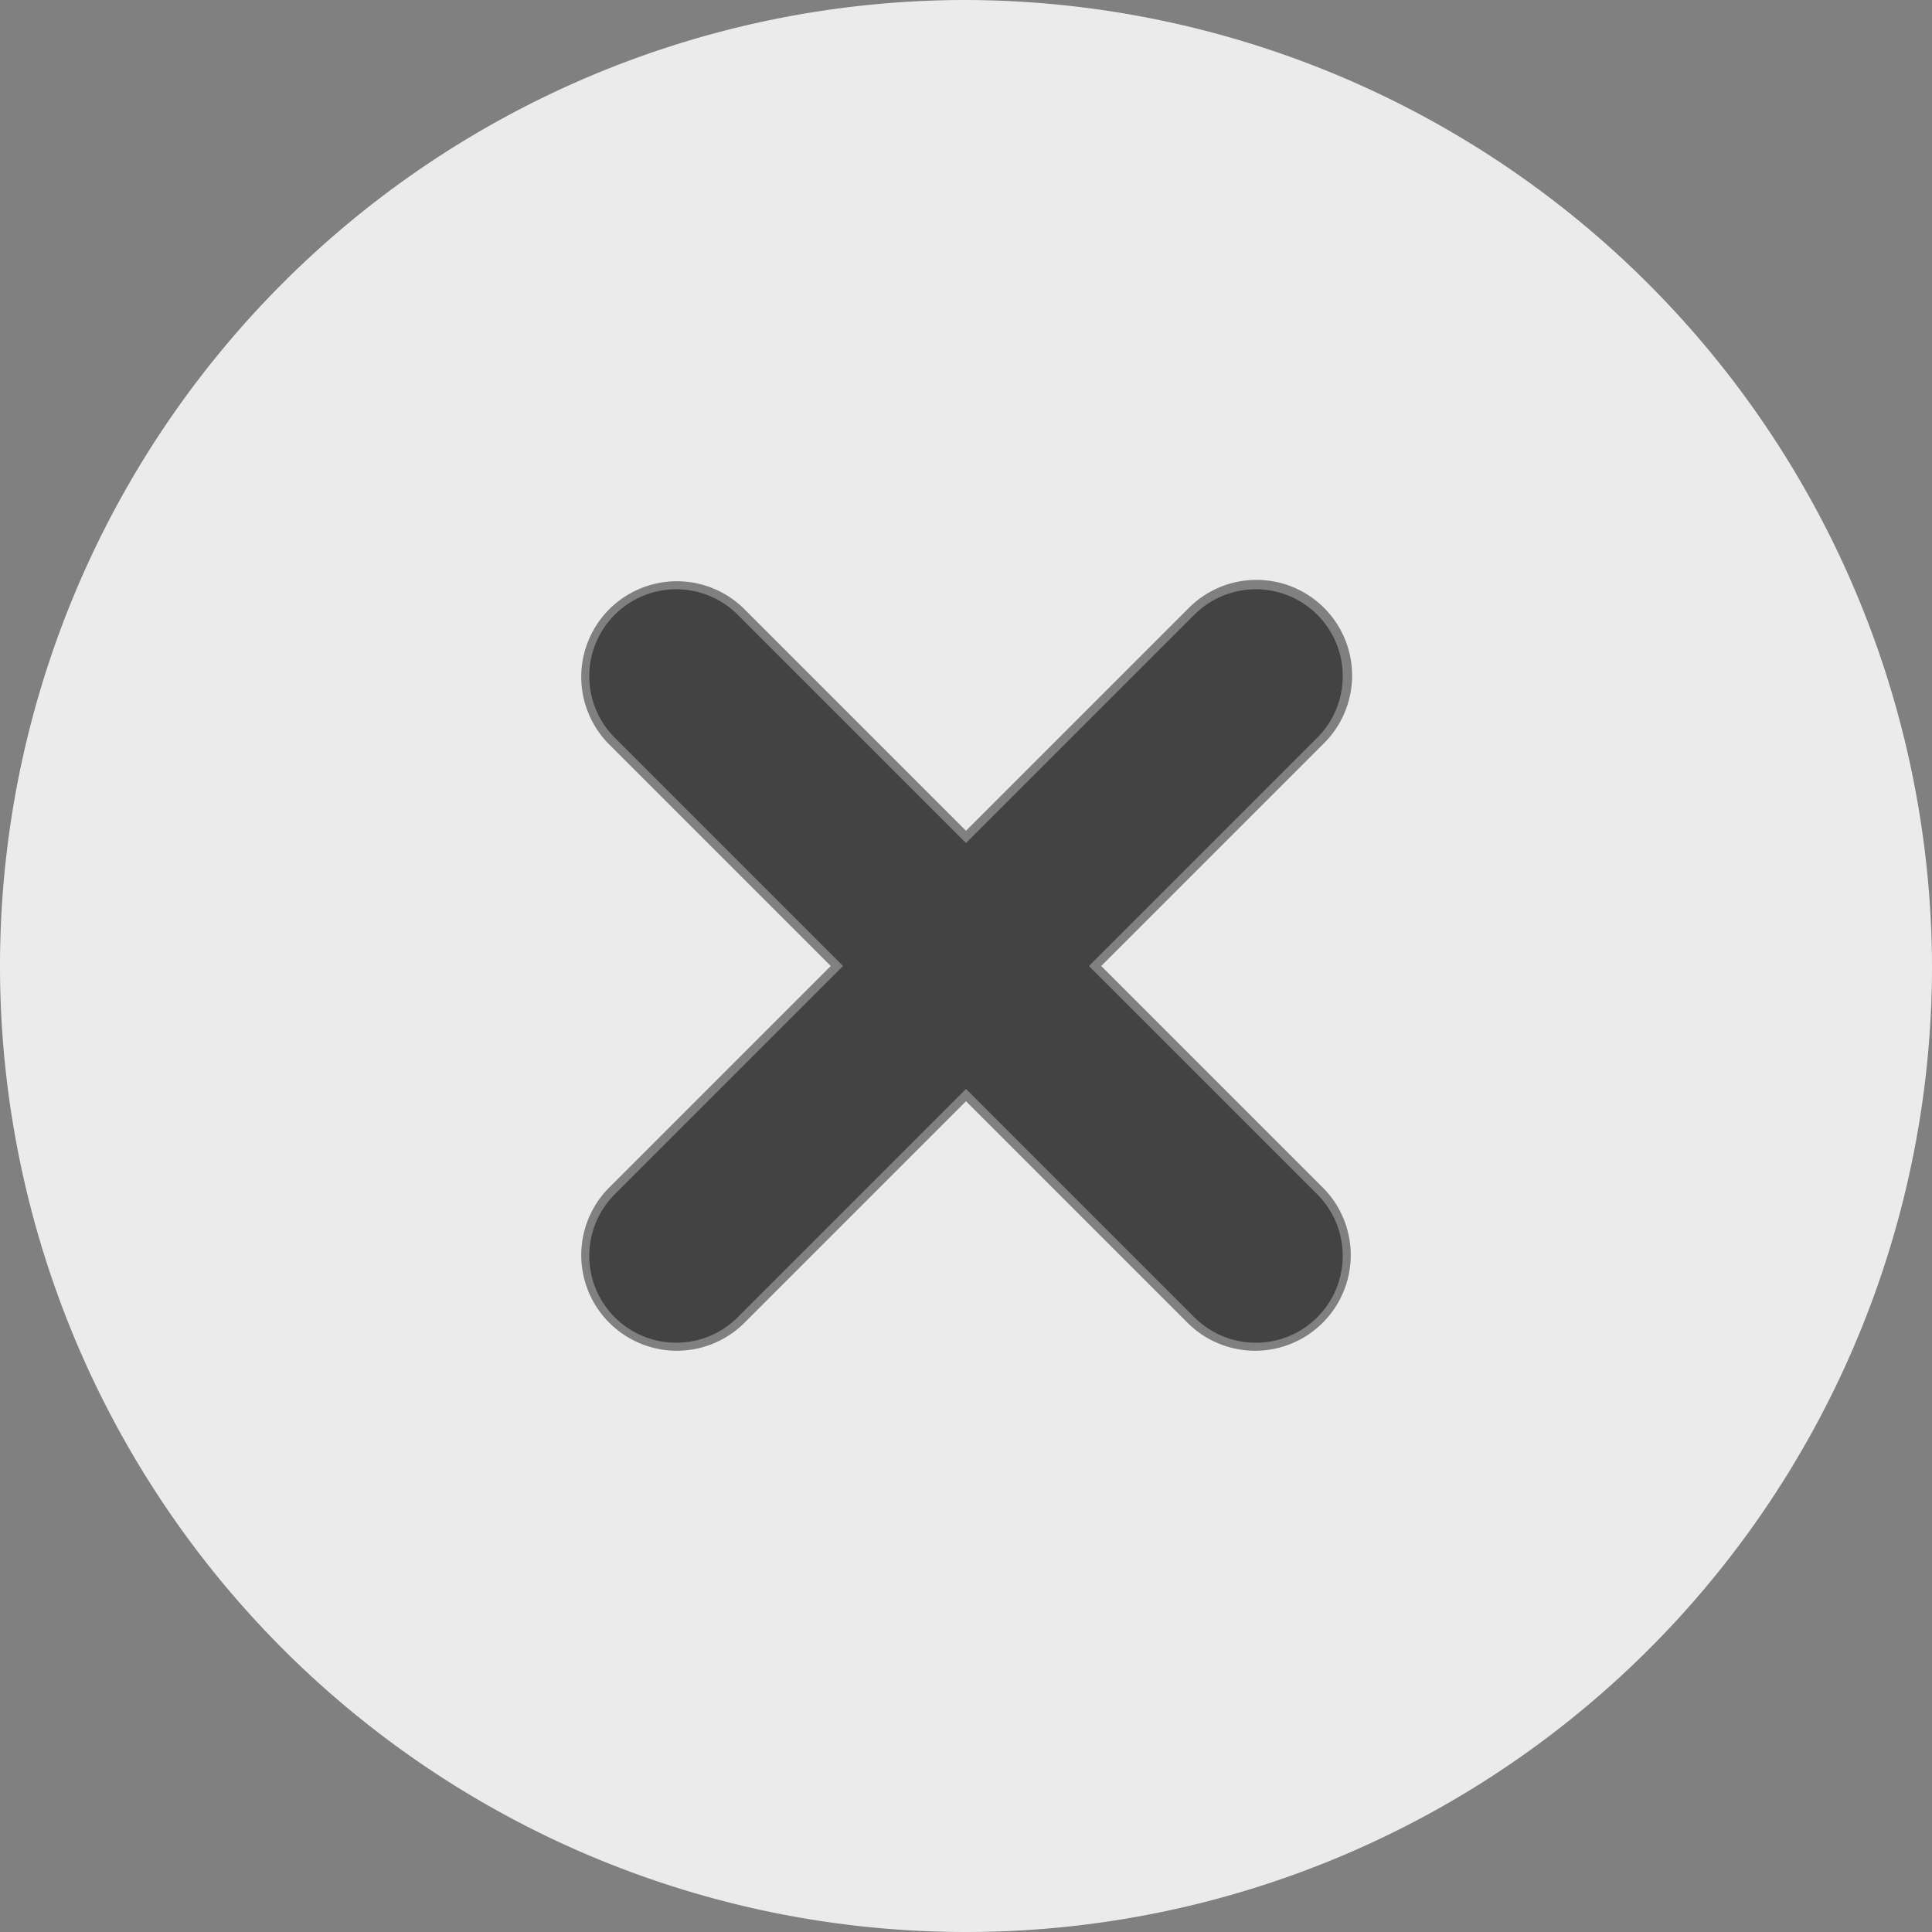 <svg xmlns="http://www.w3.org/2000/svg" width="20" height="20" viewBox="0 0 20 20">
  <rect x="0" y="0" width="20" height="20" fill="#808080" stroke="none"/>
  <g id="Group_1" data-name="Group 1" transform="translate(-950 -530)">
    <path id="Path_1" data-name="Path 1" d="M12,2A10,10,0,1,0,22,12,10.029,10.029,0,0,0,12,2Zm3.7,12.3a.99.99,0,0,1-1.4,1.4L12,13.4,9.7,15.7a.99.99,0,0,1-1.4-1.4L10.6,12,8.3,9.7A.99.99,0,0,1,9.7,8.3L12,10.6l2.3-2.3a.99.99,0,1,1,1.4,1.4L13.4,12Z" transform="translate(948 528)" fill="#ebebeb"/>
    <line id="Line_1" data-name="Line 1" x1="6" y2="6" transform="translate(957 537)" fill="none" stroke="#434343" stroke-linecap="round" stroke-width="1.8"/>
    <line id="Line_2" data-name="Line 2" x1="6" y2="6" transform="translate(963 537) rotate(90)" fill="none" stroke="#434343" stroke-linecap="round" stroke-width="1.8"/>
  </g>
</svg>
